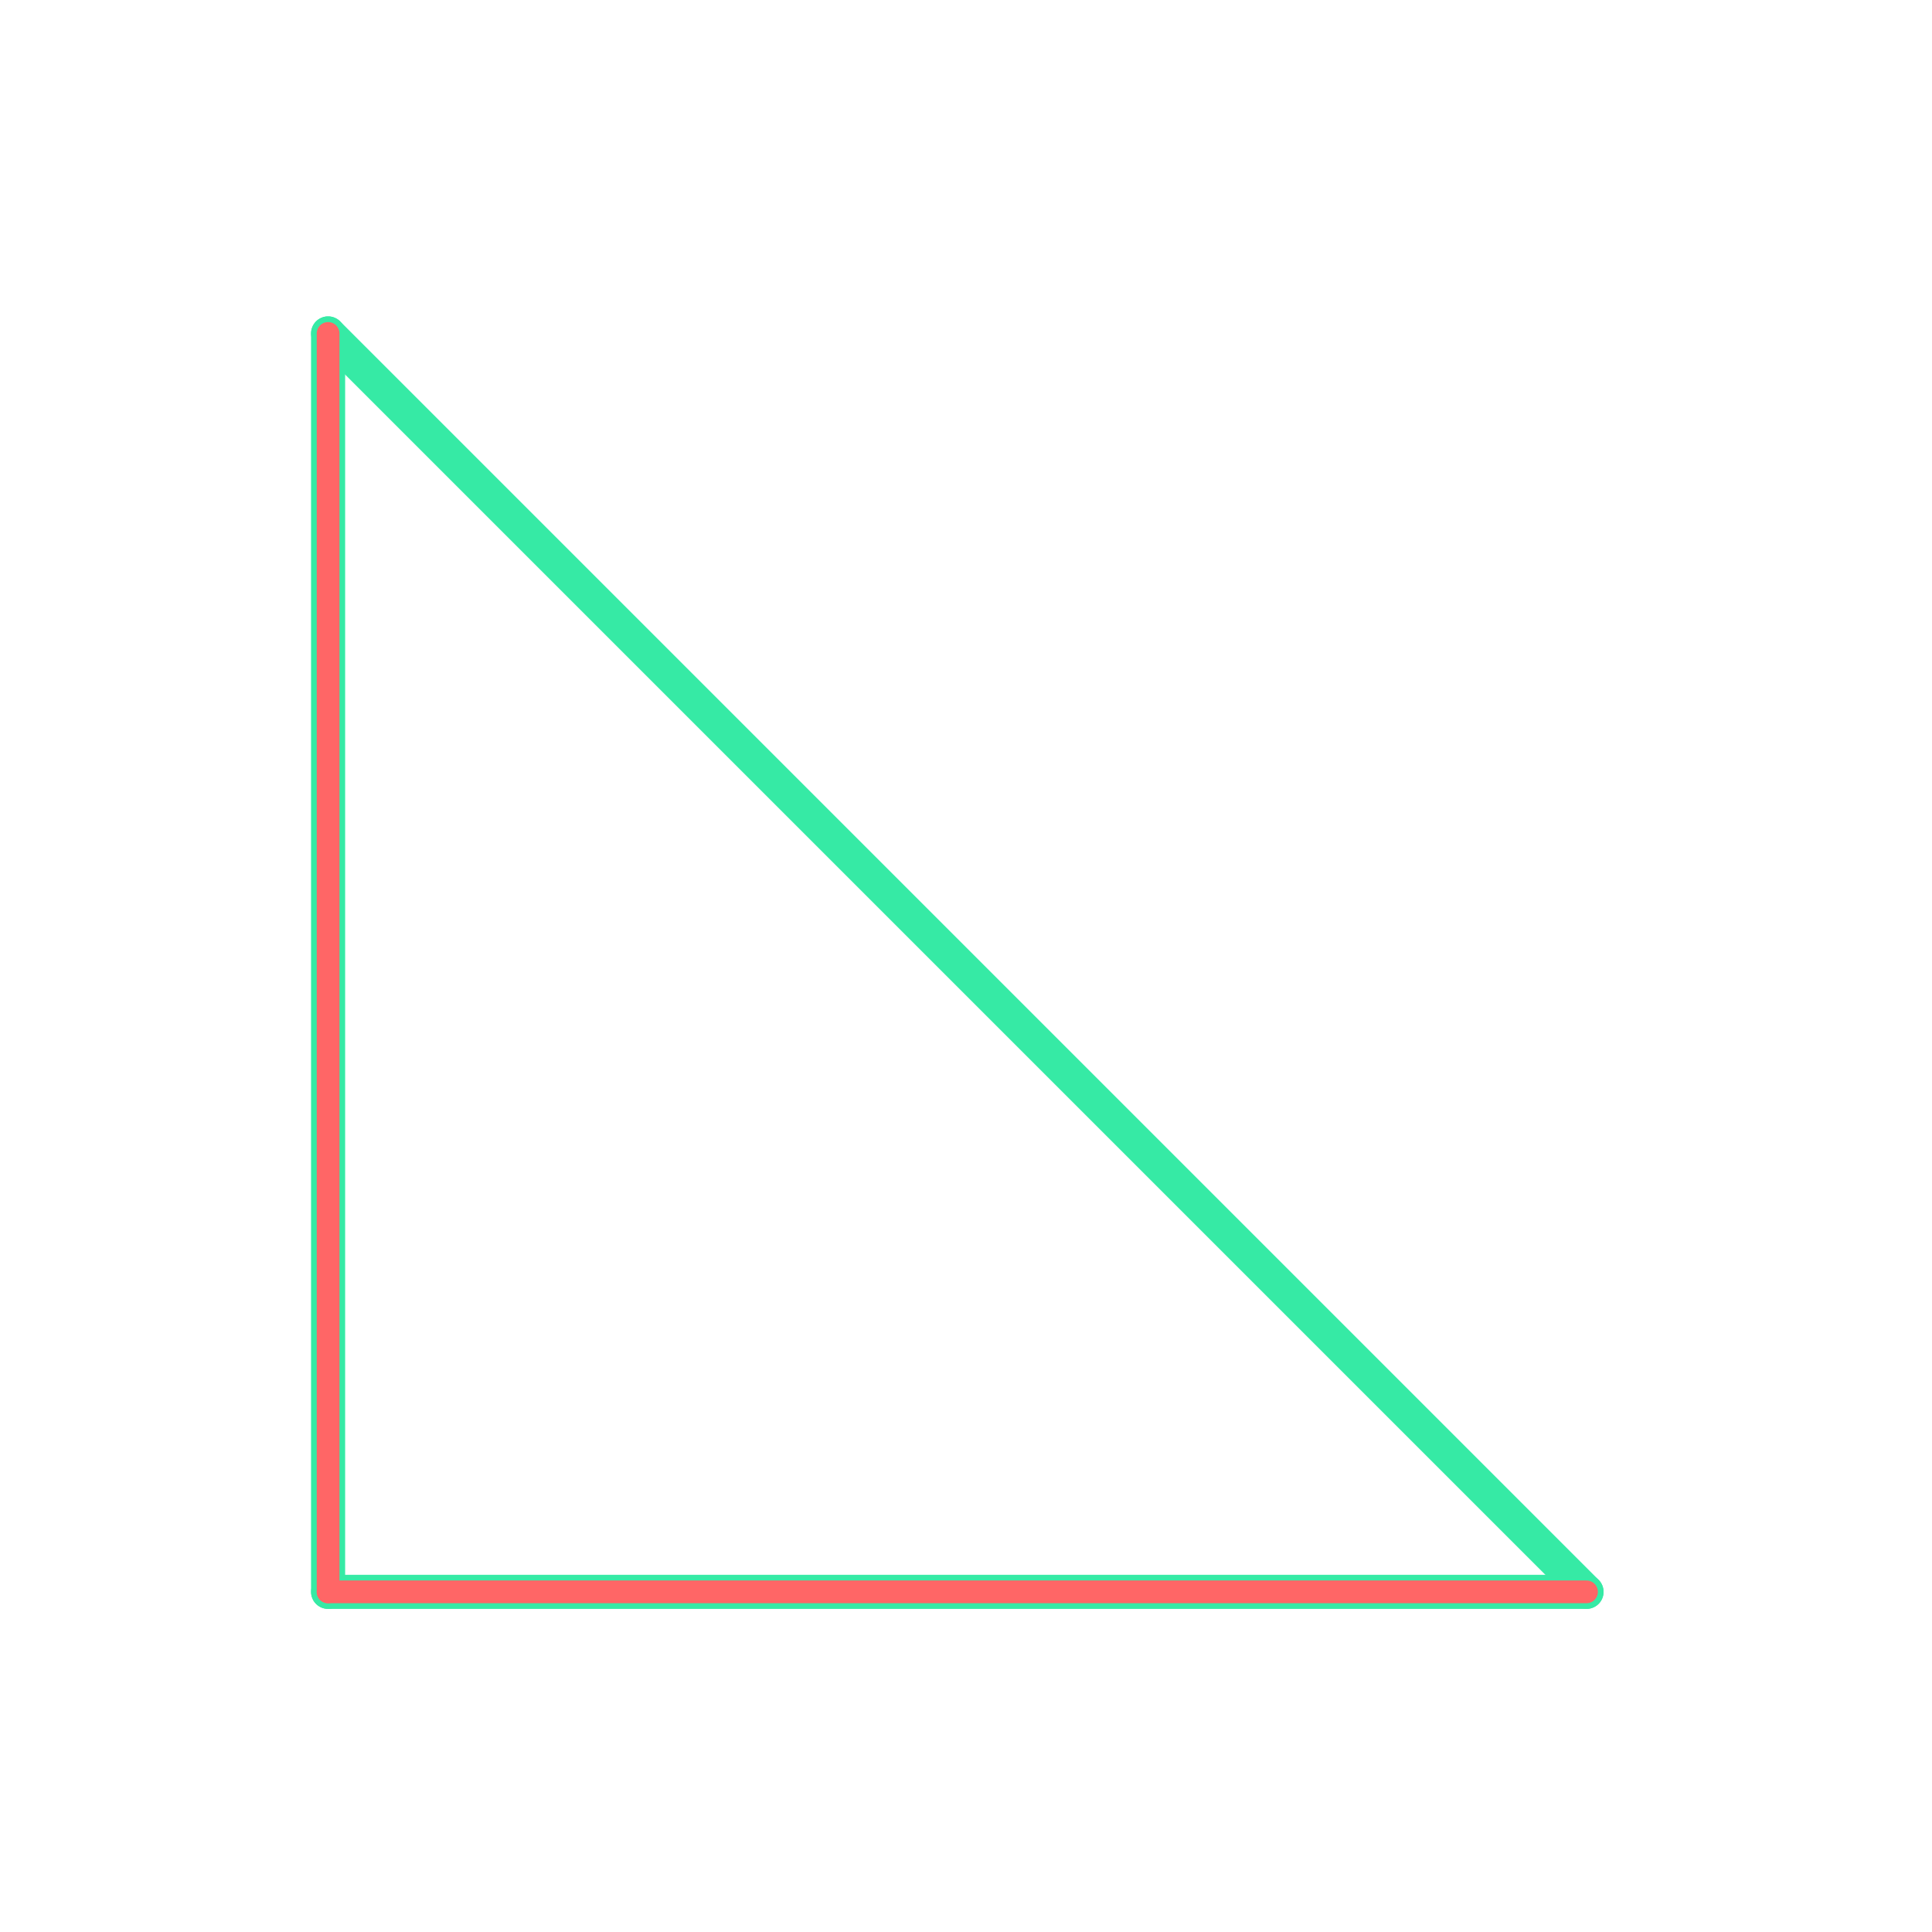<svg id="_03" data-name="03" xmlns="http://www.w3.org/2000/svg" viewBox="0 0 170 170"><defs><style>.cls-1{opacity:0;}.cls-2{fill:#2580b2;}.cls-3,.cls-4{fill:none;stroke-linecap:round;stroke-linejoin:round;}.cls-3{stroke:#36eaa5;stroke-width:3px;}.cls-4{stroke:#f66;stroke-width:2px;}</style></defs><title>03_tool1B</title><g id="transparent_bg" data-name="transparent bg" class="cls-1"><rect class="cls-2" width="170" height="170"/></g><g id="shape"><path class="cls-3" d="M28.87,29.34V140.07"/><path class="cls-3" d="M28.87,140.07H139.6"/><path class="cls-3" d="M139.6,140.07L28.87,29.34"/></g><g id="tool1B"><path class="cls-4" d="M28.87,29.34V140.07"/><path class="cls-4" d="M28.87,140.07H139.6"/></g></svg>